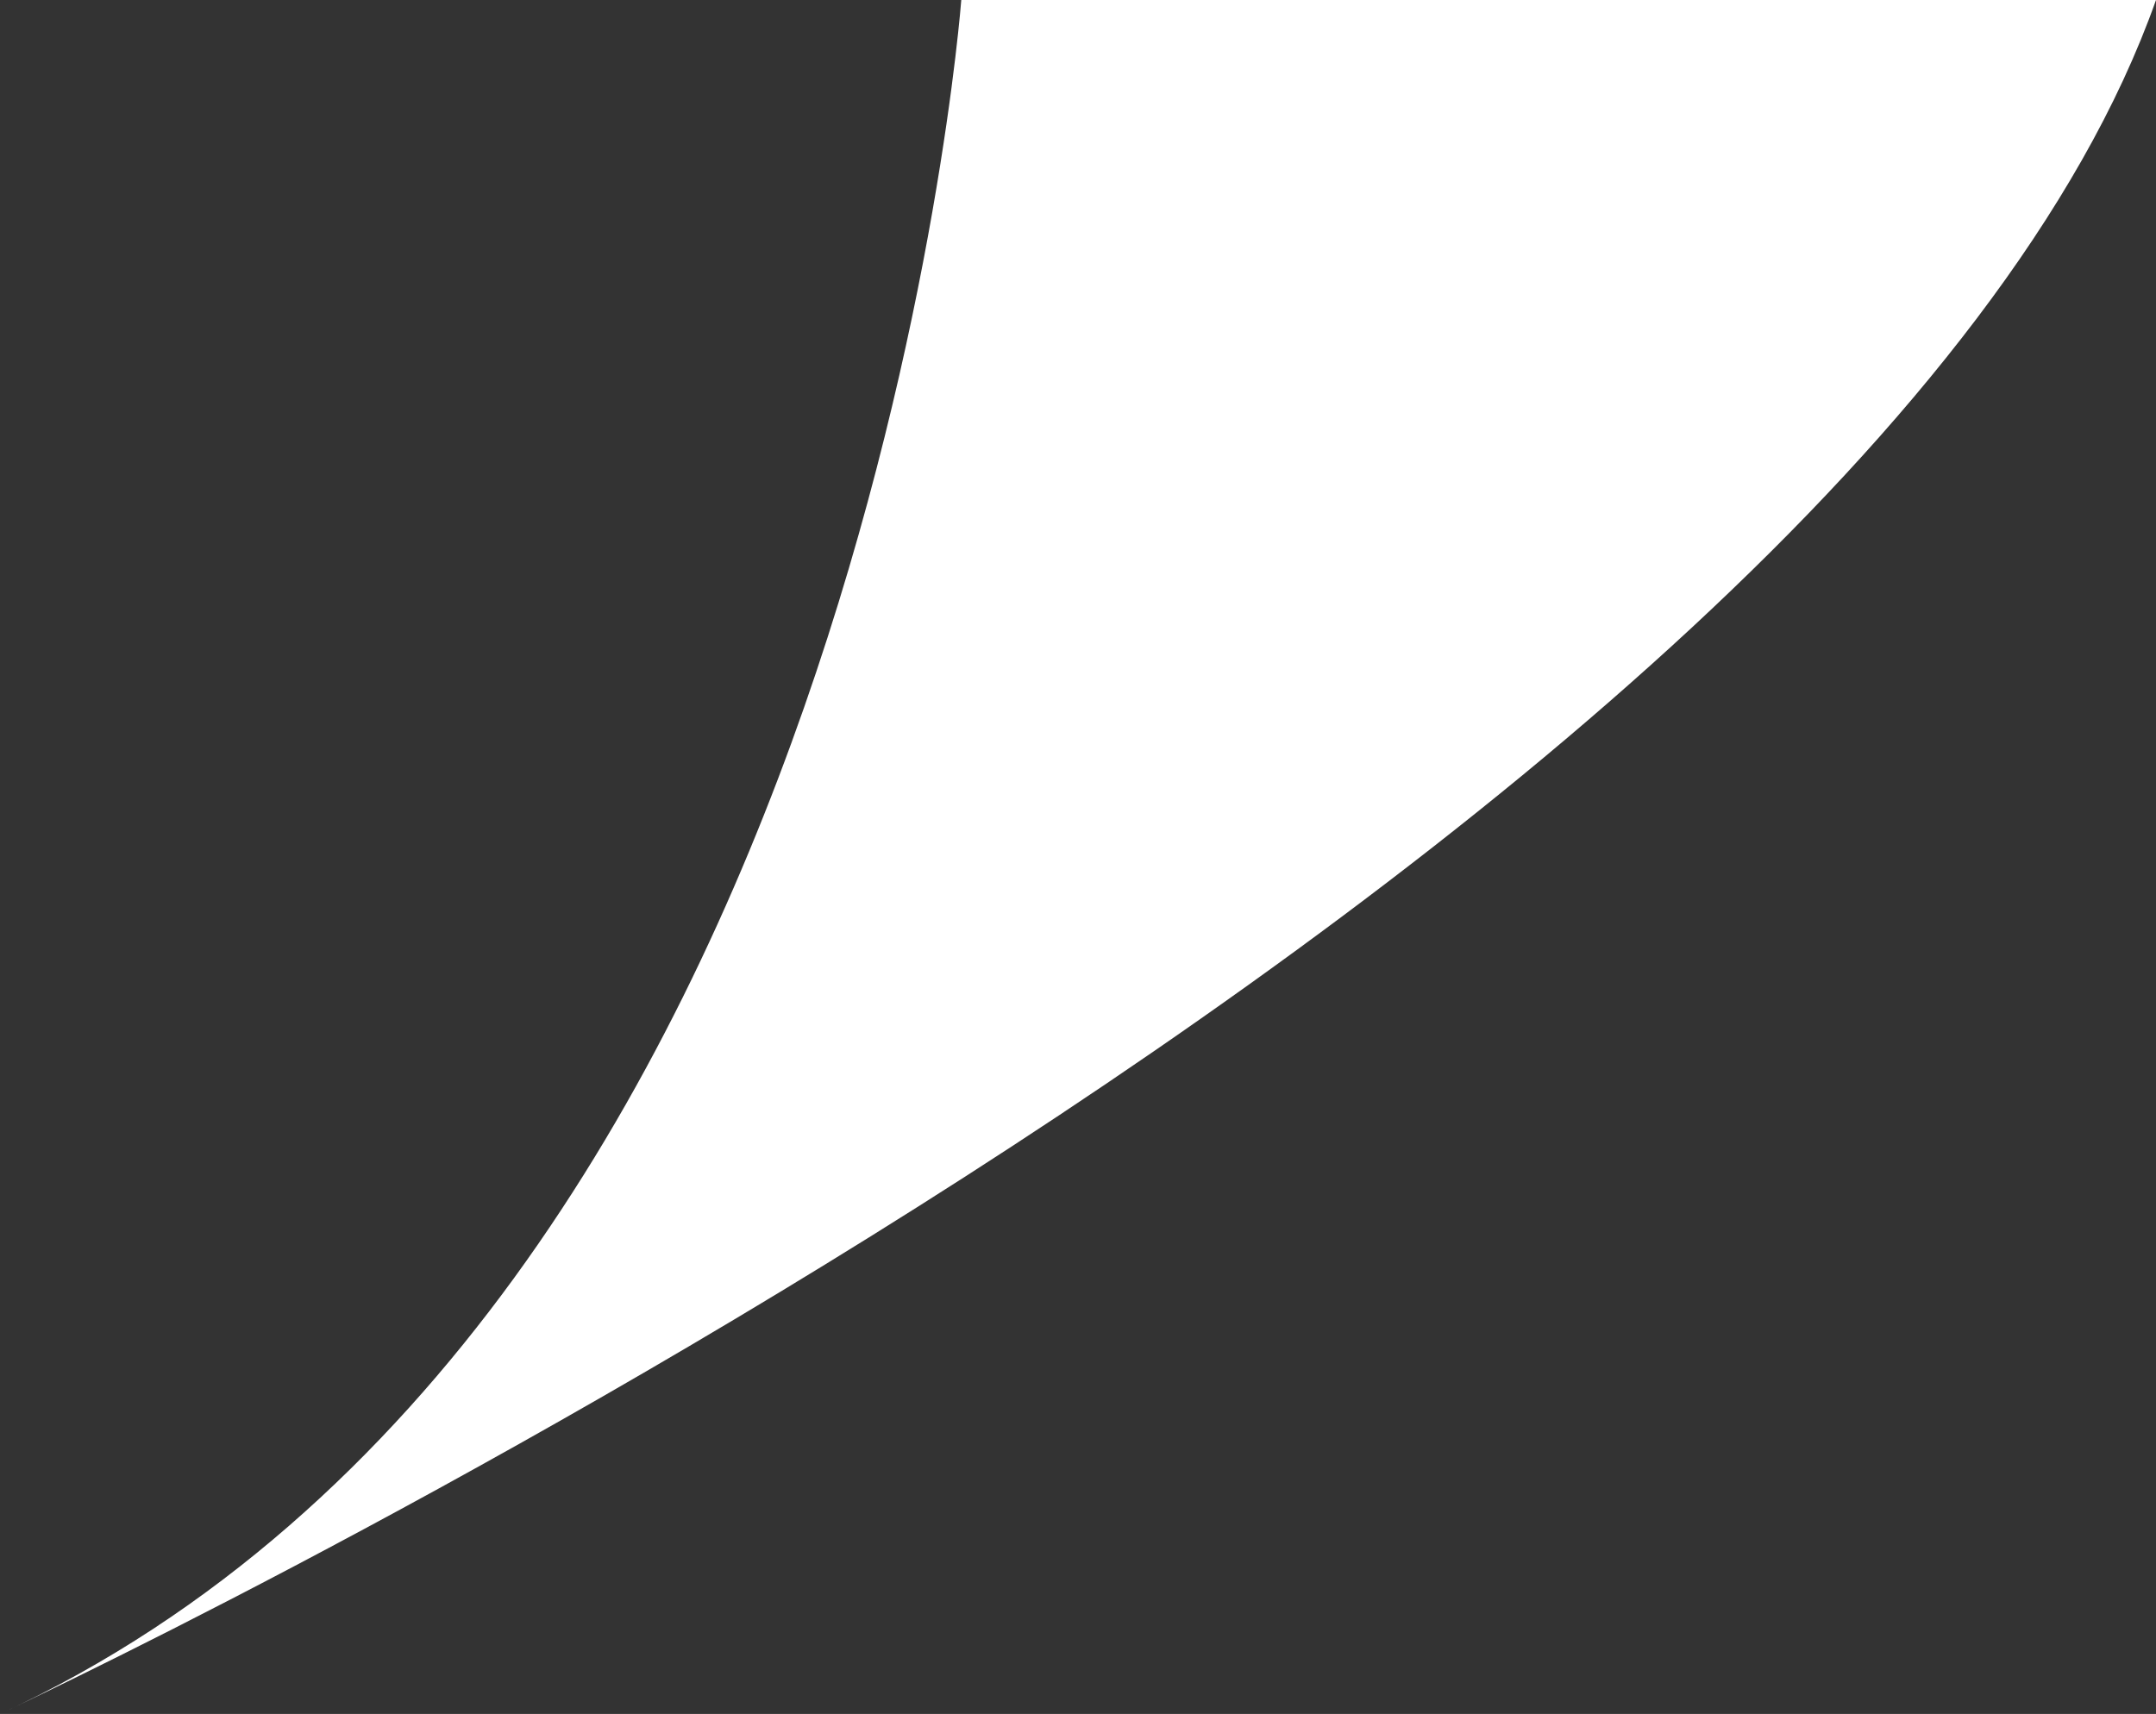 <?xml version="1.0" encoding="utf-8"?>
<!-- Generator: Adobe Illustrator 15.1.0, SVG Export Plug-In . SVG Version: 6.00 Build 0)  -->
<!DOCTYPE svg PUBLIC "-//W3C//DTD SVG 1.1//EN" "http://www.w3.org/Graphics/SVG/1.1/DTD/svg11.dtd">
<svg version="1.1" id="Layer_1" xmlns="http://www.w3.org/2000/svg" xmlns:xlink="http://www.w3.org/1999/xlink" x="0px" y="0px"
	 width="50px" height="39.759px" viewBox="0 0 50 39.759" enable-background="new 0 0 50 39.759" xml:space="preserve">
<rect x="0" y="0" width="50" height="39.759" fill="#333333" stroke="none"/>
<path fill="#FFFFFF" d="M22.293,0C22.293,0,20,30.518,0,39.759c0,0,43-19.973,50-39.759H22.293z"/>
</svg>
